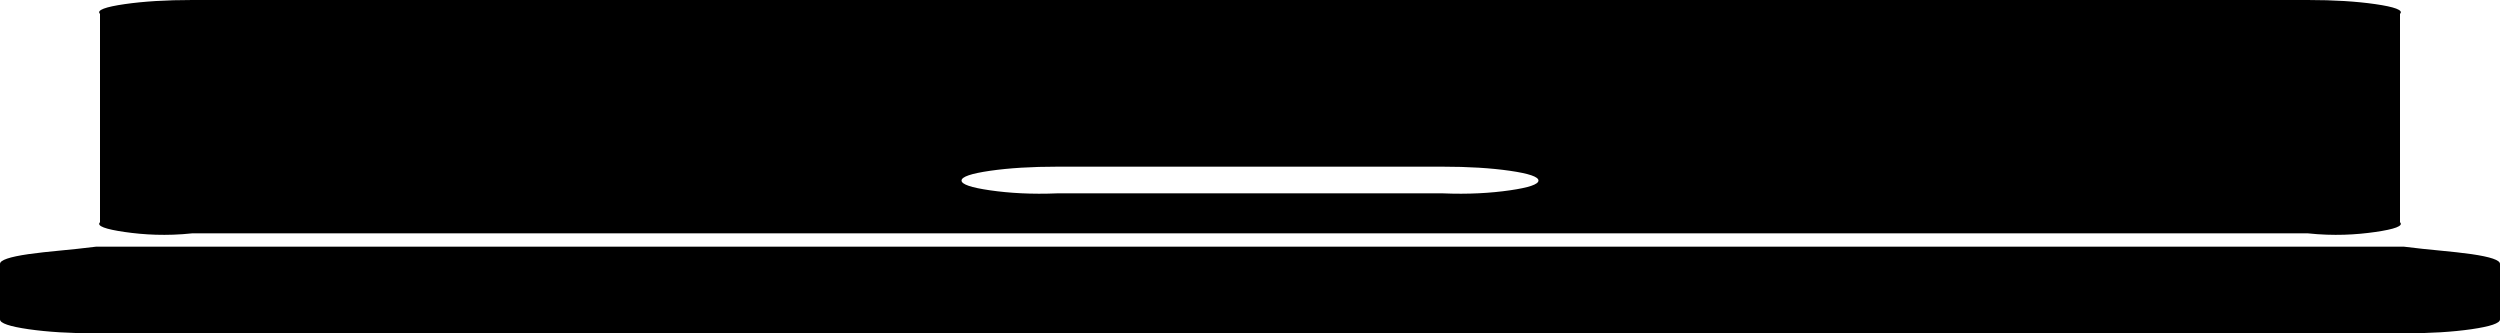 ﻿<?xml version="1.0" encoding="utf-8"?>
<svg version="1.1" xmlns:xlink="http://www.w3.org/1999/xlink" width="375px" height="50px" xmlns="http://www.w3.org/2000/svg">
  <g transform="matrix(1 0 0 1 0 -950 )">
    <path d="M 226.487 25.618  C 229.342 26.031  230.769 26.519  230.769 27.083  C 230.769 27.648  229.342 28.136  226.487 28.548  C 223.633 28.961  220.252 29.167  216.346 29  L 158.654 29  C 154.748 29.167  151.367 28.961  148.513 28.548  C 145.658 28.136  144.231 27.648  144.231 27.083  C 144.231 26.519  145.658 26.031  148.513 25.618  C 151.367 25.206  154.748 25  158.654 25  L 216.346 25  C 220.252 25  223.633 25.206  226.487 25.618  Z M 356.295 34.798  C 359.15 34.386  360.577 33.898  360 33.333  L 360 2.083  C 360.577 1.519  359.15 1.031  356.295 0.618  C 353.441 0.206  350.06 0  346.154 0  L 28.846 0  C 24.94 0  21.559 0.206  18.705 0.618  C 15.85 1.031  14.423 1.519  15 2.083  L 15 33.333  C 14.423 33.898  15.85 34.386  18.705 34.798  C 21.559 35.211  24.94 35.417  28.846 35  L 346.154 35  C 350.06 35.417  353.441 35.211  356.295 34.798  Z M 370.718 49.382  C 373.573 48.969  375 48.481  375 47.917  L 375 39.583  C 375 39.019  373.573 38.531  370.718 38.118  C 367.864 37.706  364.483 37.5  360.577 37  L 14.423 37  C 10.517 37.5  7.136 37.706  4.282 38.118  C 1.427 38.531  0 39.019  0 39.583  L 0 47.917  C 0 48.481  1.427 48.969  4.282 49.382  C 7.136 49.794  10.517 50  14.423 50  L 360.577 50  C 364.483 50  367.864 49.794  370.718 49.382  Z " fill-rule="nonzero" fill="#000000" stroke="none" transform="matrix(1 0 0 1 0 950 )" />
  </g>
</svg>